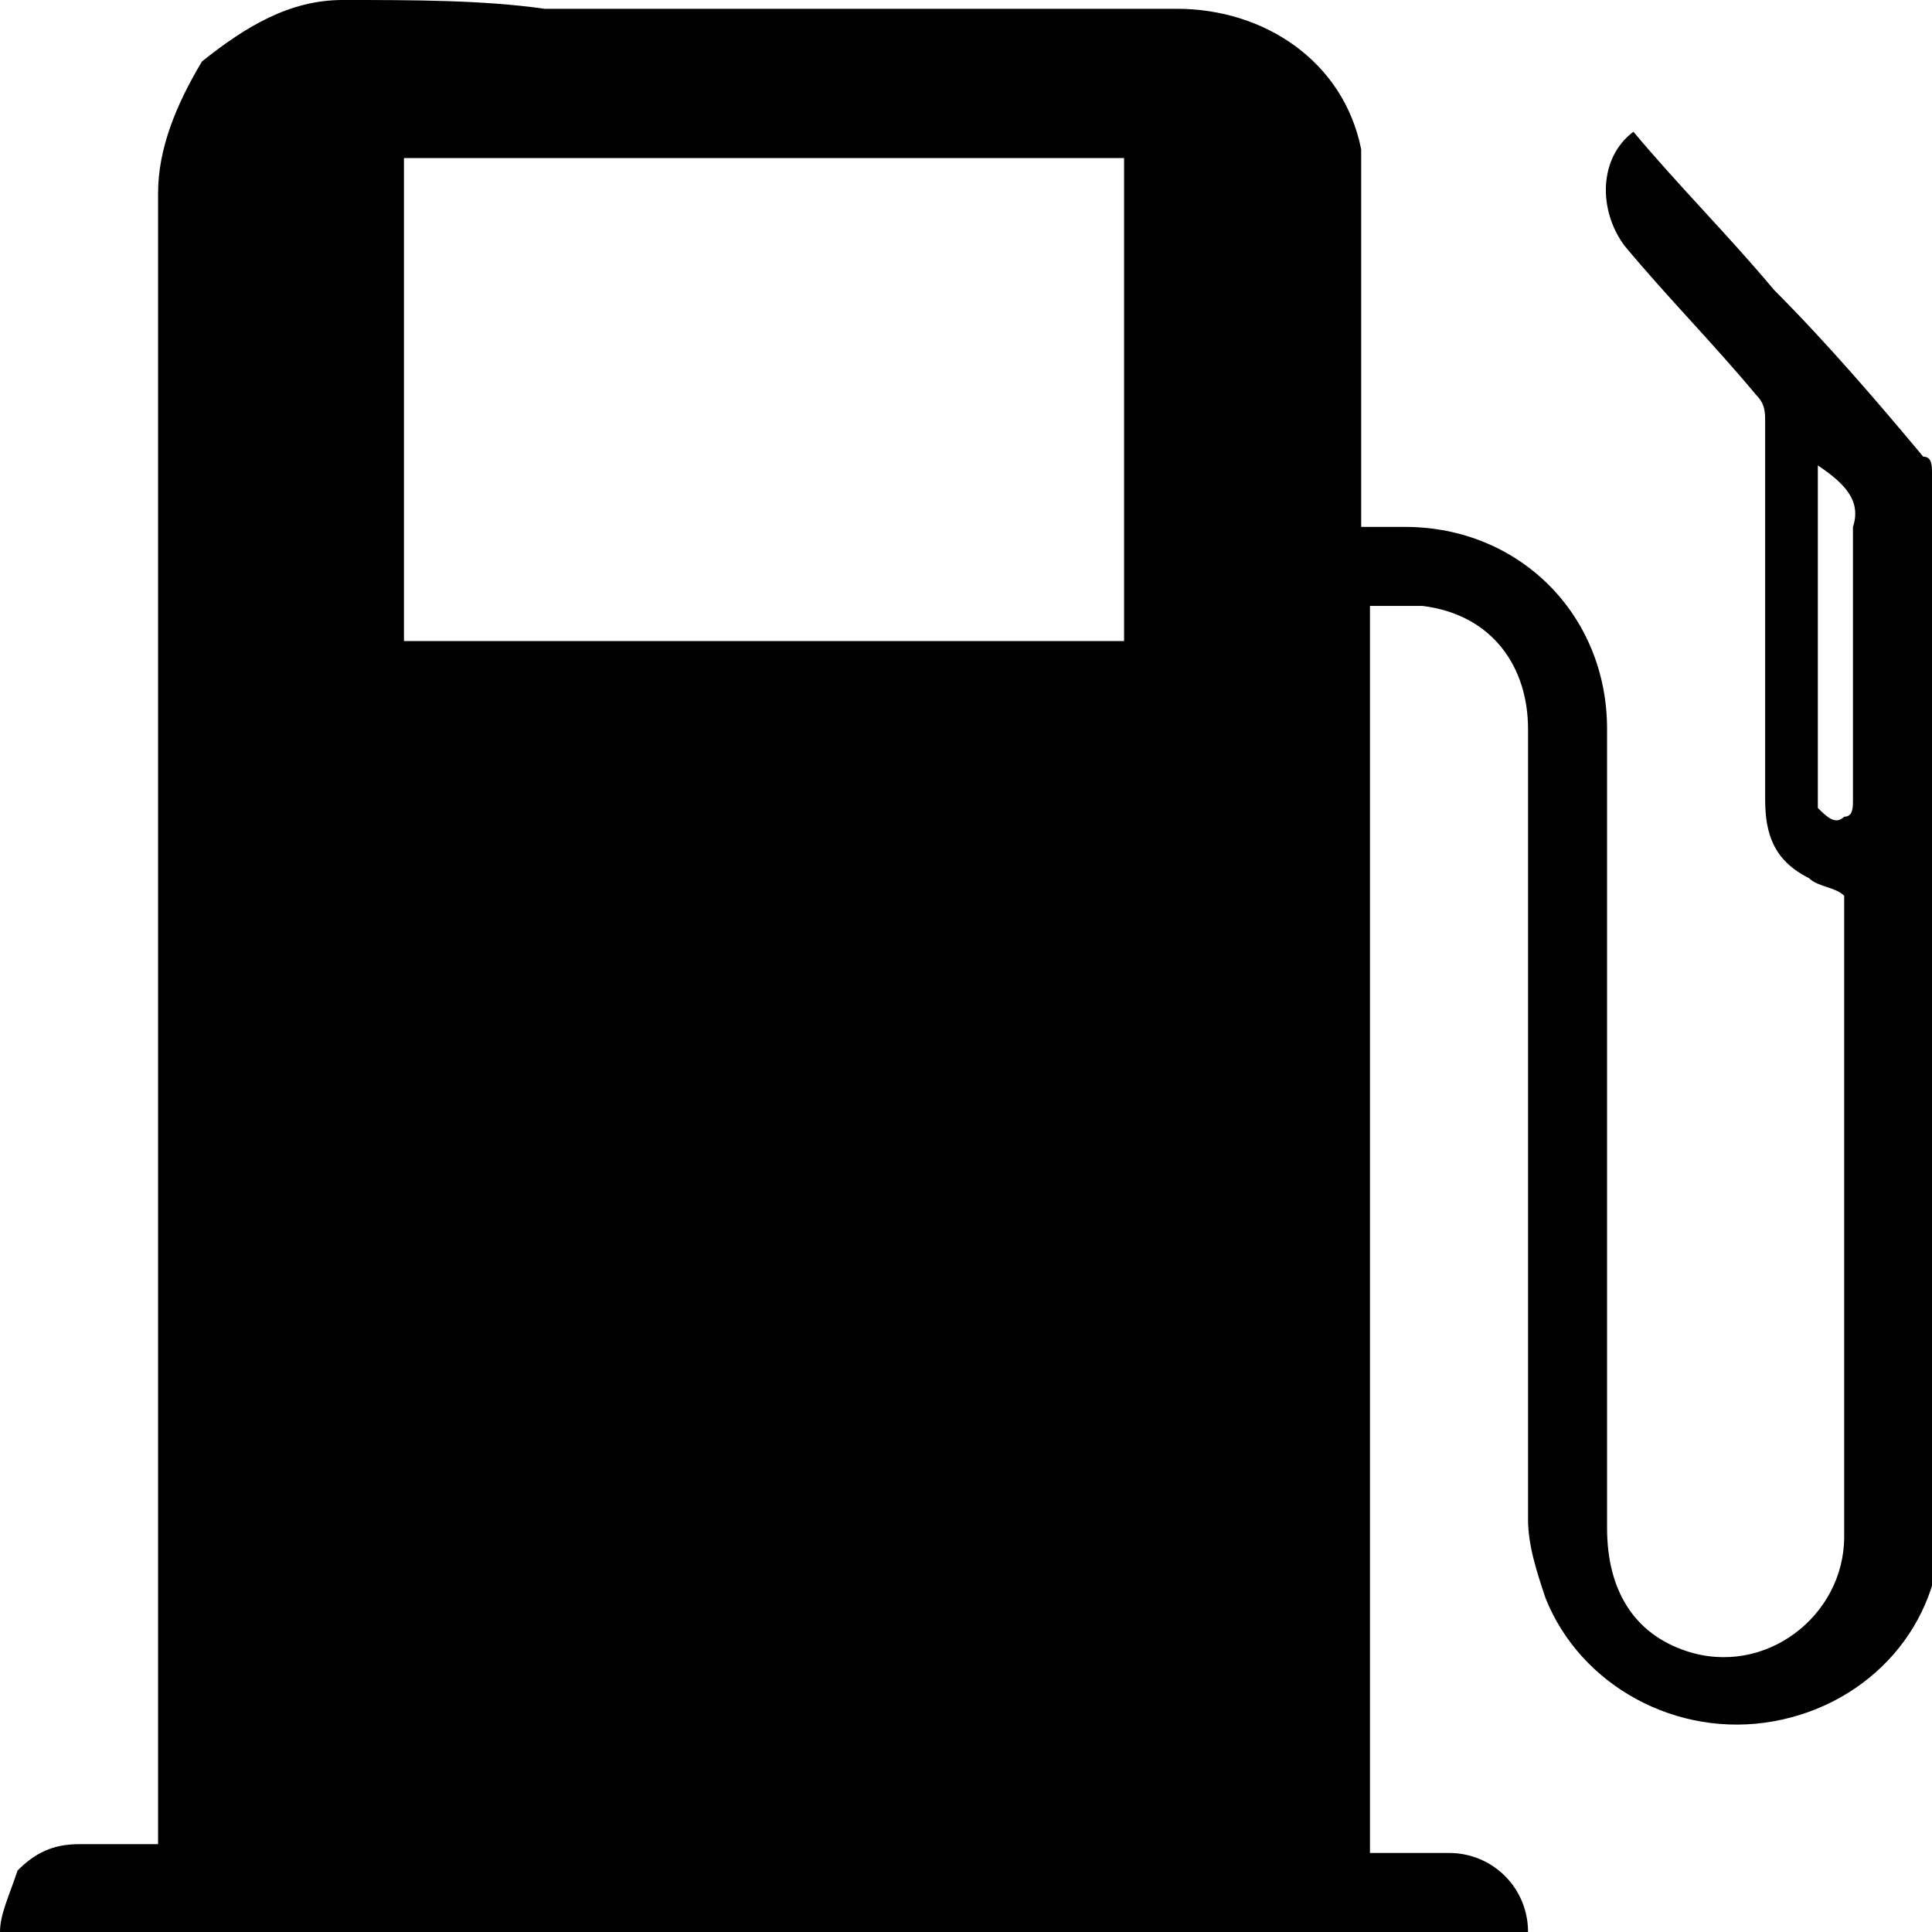 <svg xmlns="http://www.w3.org/2000/svg" version="1.1" viewBox="0 0 22 22"><path d="M22,5.4c0-0.1,0-0.2-0.1-0.2c-0.5-0.6-1.1-1.3-1.7-1.9c-0.5-0.6-1.1-1.2-1.6-1.8c-0.4,0.3-0.4,0.9-0.1,1.3c0.5,0.6,1,1.1,1.5,1.7c0.1,0.1,0.1,0.2,0.1,0.3c0,1.4,0,2.9,0,4.3c0,0.4,0.1,0.7,0.5,0.9c0.1,0.1,0.3,0.1,0.4,0.2c0,0,0,0.1,0,0.2c0,1.6,0,3.3,0,4.9c0,0.7,0,1.5,0,2.2c0,0.9-0.9,1.6-1.8,1.3c-0.6-0.2-0.9-0.7-0.9-1.4c0-3,0-6.1,0-9.1c0-1.3-1-2.3-2.3-2.3c-0.2,0-0.3,0-0.5,0c0-0.1,0-0.1,0-0.2c0-1.2,0-2.4,0-3.6c0-0.2,0-0.3,0-0.5c-0.2-1-1.1-1.6-2.1-1.6c-2.4,0-4.8,0-7.2,0C5.5,0,4.7,0,3.9,0C3.3,0,2.8,0.3,2.3,0.7C2,1.2,1.8,1.7,1.8,2.2c0,6.2,0,12.4,0,18.6c0,0.1,0,0.1,0,0.2c-0.3,0-0.6,0-0.9,0c-0.3,0-0.5,0.1-0.7,0.3C0.1,21.6,0,21.8,0,22c5.8,0,11.6,0,17.4,0c0-0.5-0.4-0.9-0.9-0.9c-0.3,0-0.6,0-0.9,0c0-4.7,0-9.5,0-14.2c0.2,0,0.4,0,0.6,0C17,7,17.4,7.6,17.4,8.3c0,3,0,6,0,9c0,0.3,0.1,0.6,0.2,0.9c0.4,1,1.5,1.6,2.6,1.4c1.1-0.2,1.9-1.1,1.9-2.2C22,13.5,22,9.4,22,5.4z M12.8,7.3c-2.8,0-5.5,0-8.2,0c0-1.8,0-3.6,0-5.5c2.7,0,5.5,0,8.2,0C12.8,3.7,12.8,5.5,12.8,7.3z M21.1,9.1c0,0.1,0,0.2-0.1,0.2c-0.1,0.1-0.2,0-0.3-0.1c0,0,0-0.1,0-0.1c0-1.2,0-2.5,0-3.7c0,0,0-0.1,0-0.1C21,5.5,21.2,5.7,21.1,6C21.1,7,21.1,8,21.1,9.1z"/></svg>